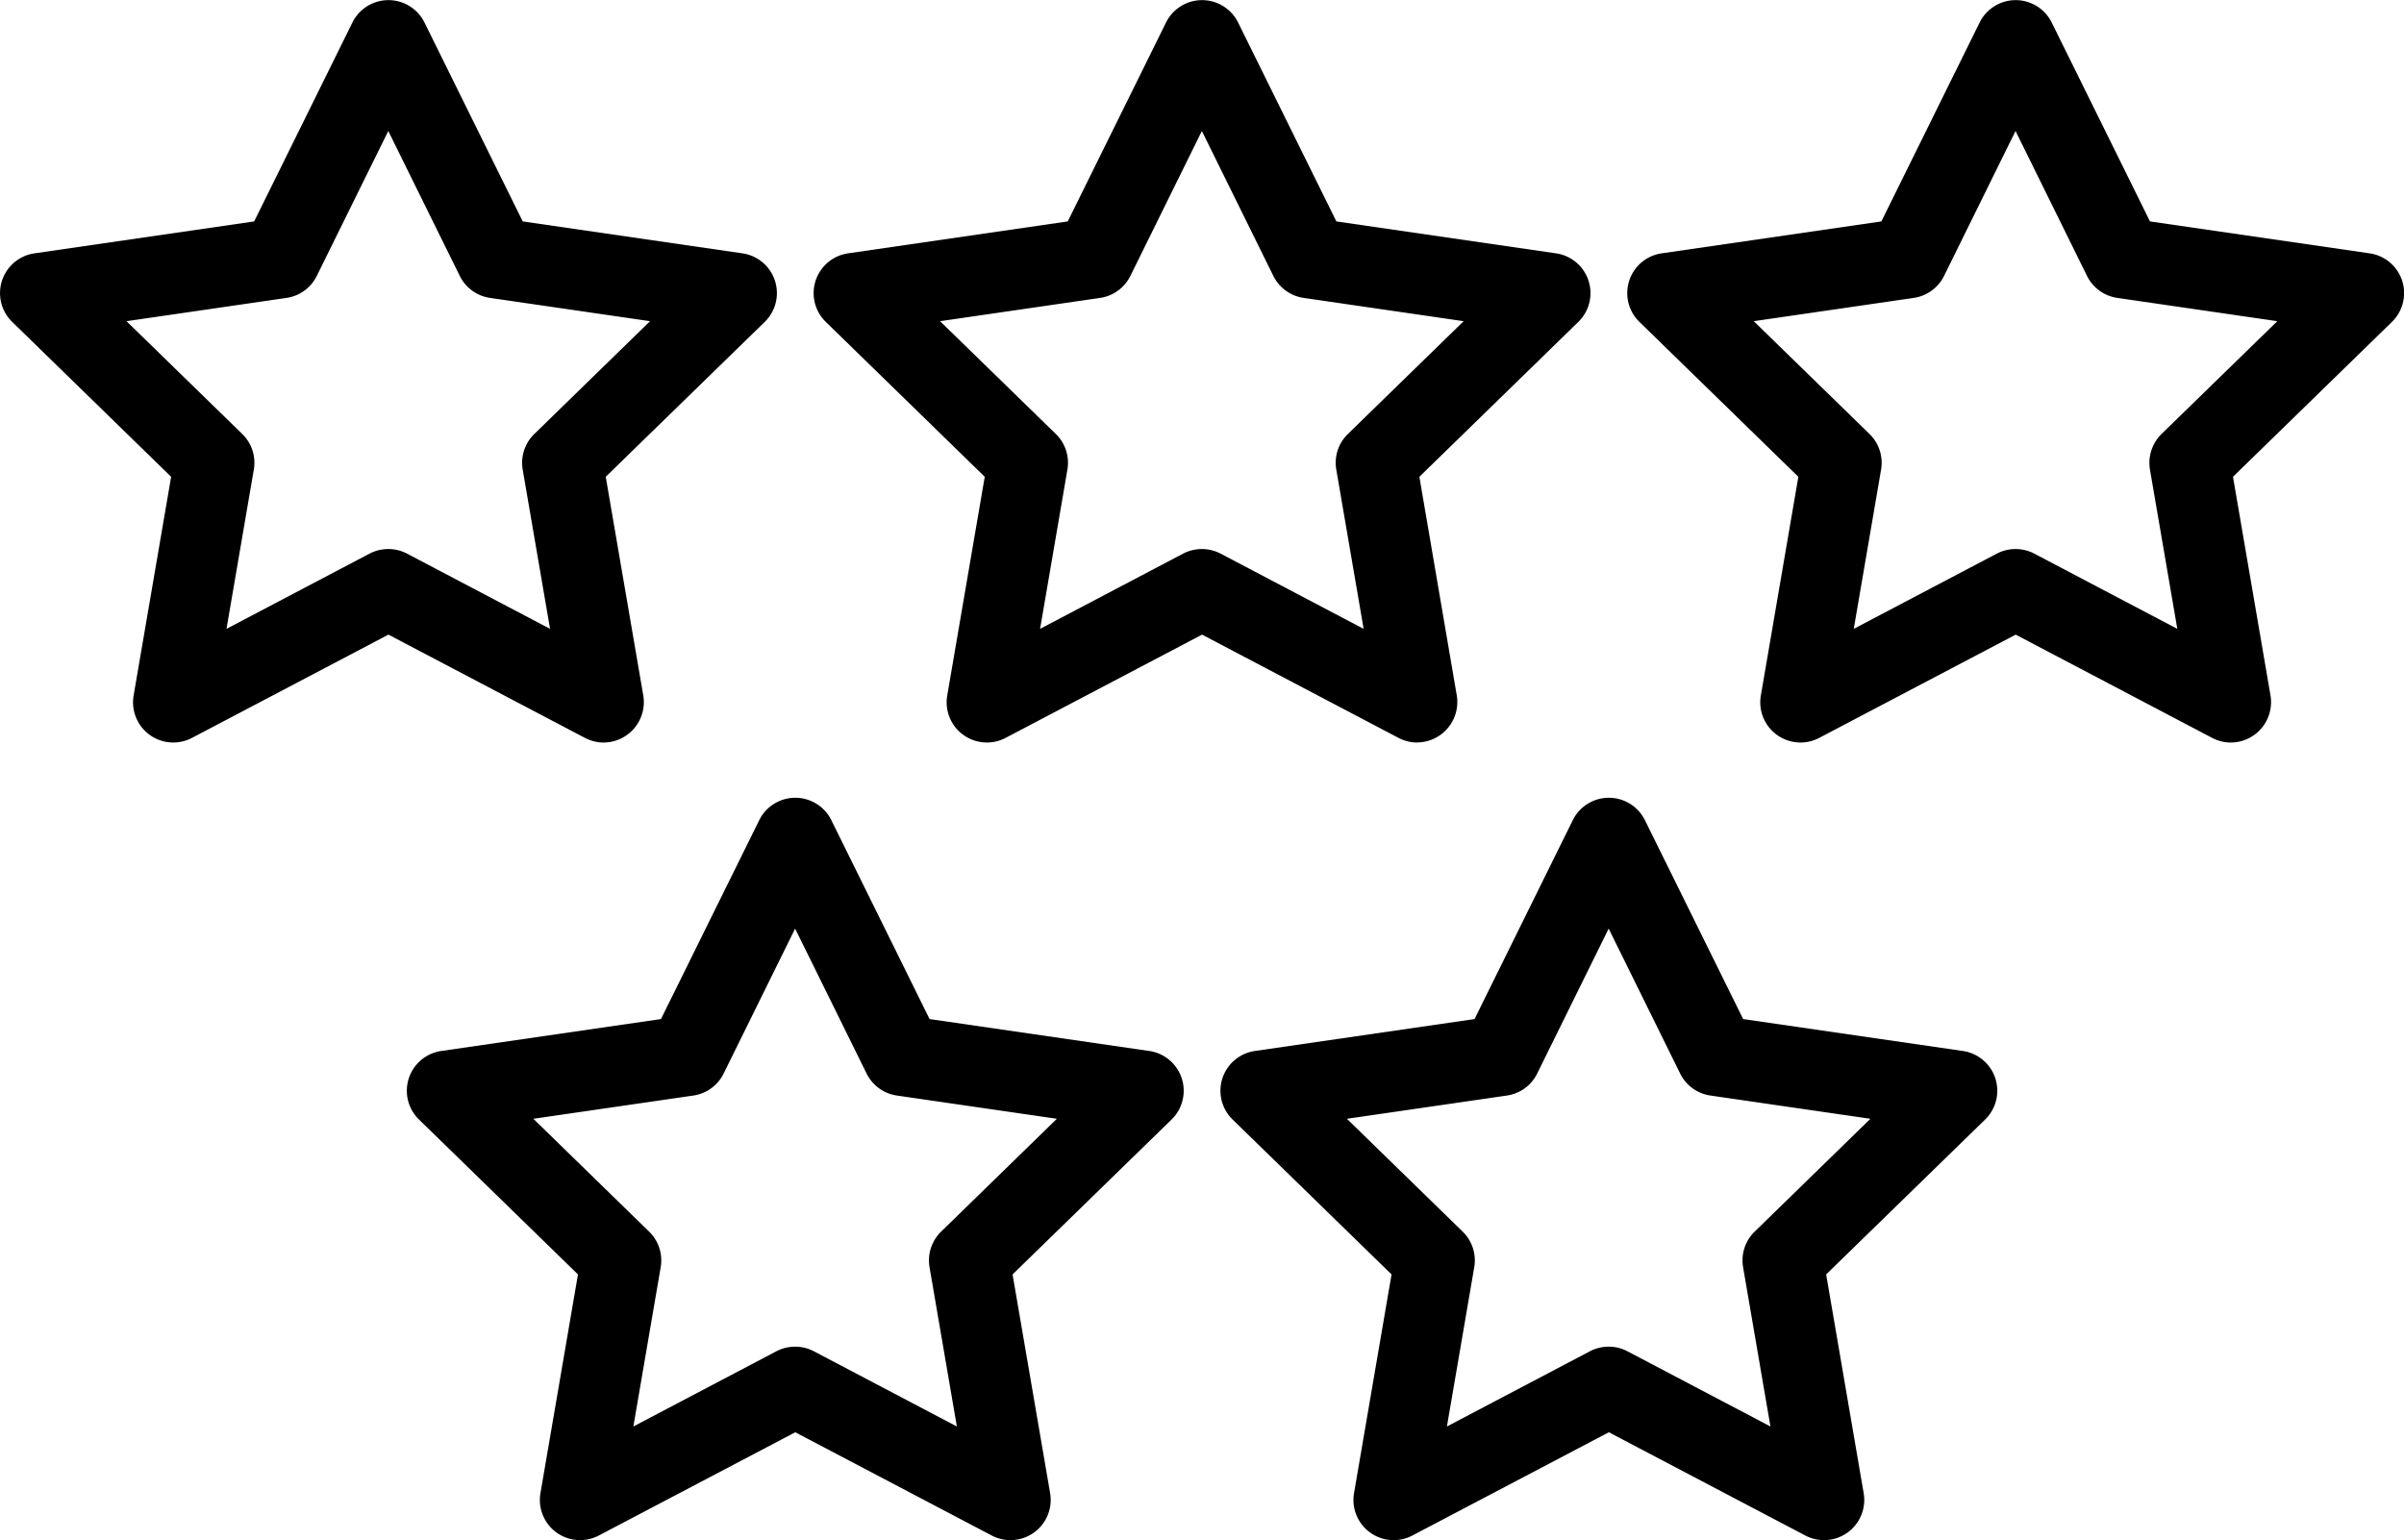 <svg xmlns="http://www.w3.org/2000/svg" viewBox="0 0 77.331 49.559">
  <g id="industryico_Govt" transform="translate(-1848.139 -345.322)">
    <path id="Path_499" data-name="Path 499" d="M1867.556,369.215a1.3,1.3,0,0,1-.6-.149l-6.322-3.323-6.32,3.323a1.294,1.294,0,0,1-1.877-1.363l1.207-7.039-5.113-4.984a1.293,1.293,0,0,1,.716-2.206l7.068-1.027,3.16-6.4a1.293,1.293,0,0,1,2.319,0l3.16,6.4,7.068,1.027a1.293,1.293,0,0,1,.717,2.206l-5.115,4.984,1.208,7.039a1.3,1.3,0,0,1-1.275,1.512Zm-6.923-6.226a1.3,1.3,0,0,1,.6.148l4.6,2.42-.88-5.126a1.292,1.292,0,0,1,.373-1.144l3.724-3.63-5.147-.749a1.293,1.293,0,0,1-.974-.707l-2.3-4.664-2.3,4.664a1.292,1.292,0,0,1-.973.707l-5.148.749,3.724,3.63a1.292,1.292,0,0,1,.372,1.144l-.879,5.126,4.6-2.42A1.31,1.31,0,0,1,1860.633,362.989Z"  />
    <path id="Path_500" data-name="Path 500" d="M1893.727,369.215a1.3,1.3,0,0,1-.6-.149l-6.321-3.323-6.32,3.323a1.294,1.294,0,0,1-1.877-1.363l1.207-7.039-5.113-4.984a1.293,1.293,0,0,1,.716-2.206l7.067-1.027,3.161-6.4a1.293,1.293,0,0,1,2.319,0l3.161,6.4,7.067,1.027a1.293,1.293,0,0,1,.716,2.206l-5.113,4.984L1895,367.7a1.3,1.3,0,0,1-1.275,1.512Zm-6.923-6.226a1.3,1.3,0,0,1,.6.148l4.6,2.42-.88-5.126a1.292,1.292,0,0,1,.373-1.144l3.724-3.63-5.147-.749a1.294,1.294,0,0,1-.974-.707l-2.3-4.664-2.3,4.664a1.294,1.294,0,0,1-.974.707l-5.147.749,3.724,3.63a1.292,1.292,0,0,1,.372,1.144l-.879,5.126,4.6-2.42A1.3,1.3,0,0,1,1886.8,362.989Z"  />
    <path id="Path_501" data-name="Path 501" d="M1880.642,394.88a1.3,1.3,0,0,1-.6-.148l-6.321-3.323-6.321,3.323a1.293,1.293,0,0,1-1.876-1.363l1.207-7.039-5.114-4.984a1.293,1.293,0,0,1,.717-2.206l7.067-1.027,3.161-6.4a1.293,1.293,0,0,1,2.319,0l3.16,6.4,7.067,1.027a1.293,1.293,0,0,1,.717,2.206l-5.114,4.984,1.208,7.039a1.294,1.294,0,0,1-1.275,1.511Zm-6.923-6.225a1.3,1.3,0,0,1,.6.148l4.6,2.42-.879-5.126a1.294,1.294,0,0,1,.372-1.144l3.724-3.631-5.147-.748a1.292,1.292,0,0,1-.973-.707l-2.3-4.664-2.3,4.664a1.29,1.29,0,0,1-.973.707l-5.147.748,3.724,3.631a1.291,1.291,0,0,1,.372,1.144l-.879,5.126,4.6-2.42A1.3,1.3,0,0,1,1873.719,388.655Z"  />
    <path id="Path_502" data-name="Path 502" d="M1906.813,394.88a1.3,1.3,0,0,1-.6-.148l-6.321-3.323-6.321,3.323a1.293,1.293,0,0,1-1.876-1.363l1.207-7.039-5.113-4.984a1.293,1.293,0,0,1,.716-2.206l7.067-1.027,3.16-6.4a1.294,1.294,0,0,1,2.32,0l3.16,6.4,7.067,1.027a1.293,1.293,0,0,1,.717,2.206l-5.114,4.984,1.207,7.039a1.293,1.293,0,0,1-1.274,1.511Zm-6.923-6.225a1.291,1.291,0,0,1,.6.148l4.6,2.42-.88-5.126a1.292,1.292,0,0,1,.372-1.144l3.724-3.631-5.146-.748a1.29,1.29,0,0,1-.974-.707l-2.3-4.664-2.3,4.664a1.29,1.29,0,0,1-.973.707l-5.147.748,3.724,3.631a1.292,1.292,0,0,1,.372,1.144l-.879,5.126,4.6-2.42A1.3,1.3,0,0,1,1899.89,388.655Z"  />
    <path id="Path_503" data-name="Path 503" d="M1919.9,369.215a1.294,1.294,0,0,1-.6-.149l-6.321-3.323-6.321,3.323a1.294,1.294,0,0,1-1.877-1.363l1.207-7.039-5.113-4.984a1.293,1.293,0,0,1,.716-2.206l7.067-1.027,3.161-6.4a1.293,1.293,0,0,1,2.319,0l3.161,6.4,7.067,1.027a1.293,1.293,0,0,1,.716,2.206l-5.113,4.984,1.207,7.039a1.3,1.3,0,0,1-1.275,1.512Zm-6.922-6.226a1.3,1.3,0,0,1,.6.148l4.6,2.42-.88-5.126a1.3,1.3,0,0,1,.372-1.144l3.725-3.63-5.147-.749a1.293,1.293,0,0,1-.974-.707l-2.3-4.664-2.3,4.664a1.293,1.293,0,0,1-.974.707l-5.147.749,3.724,3.63a1.292,1.292,0,0,1,.372,1.144l-.879,5.126,4.6-2.42A1.31,1.31,0,0,1,1912.976,362.989Z"  />
  </g>
</svg>